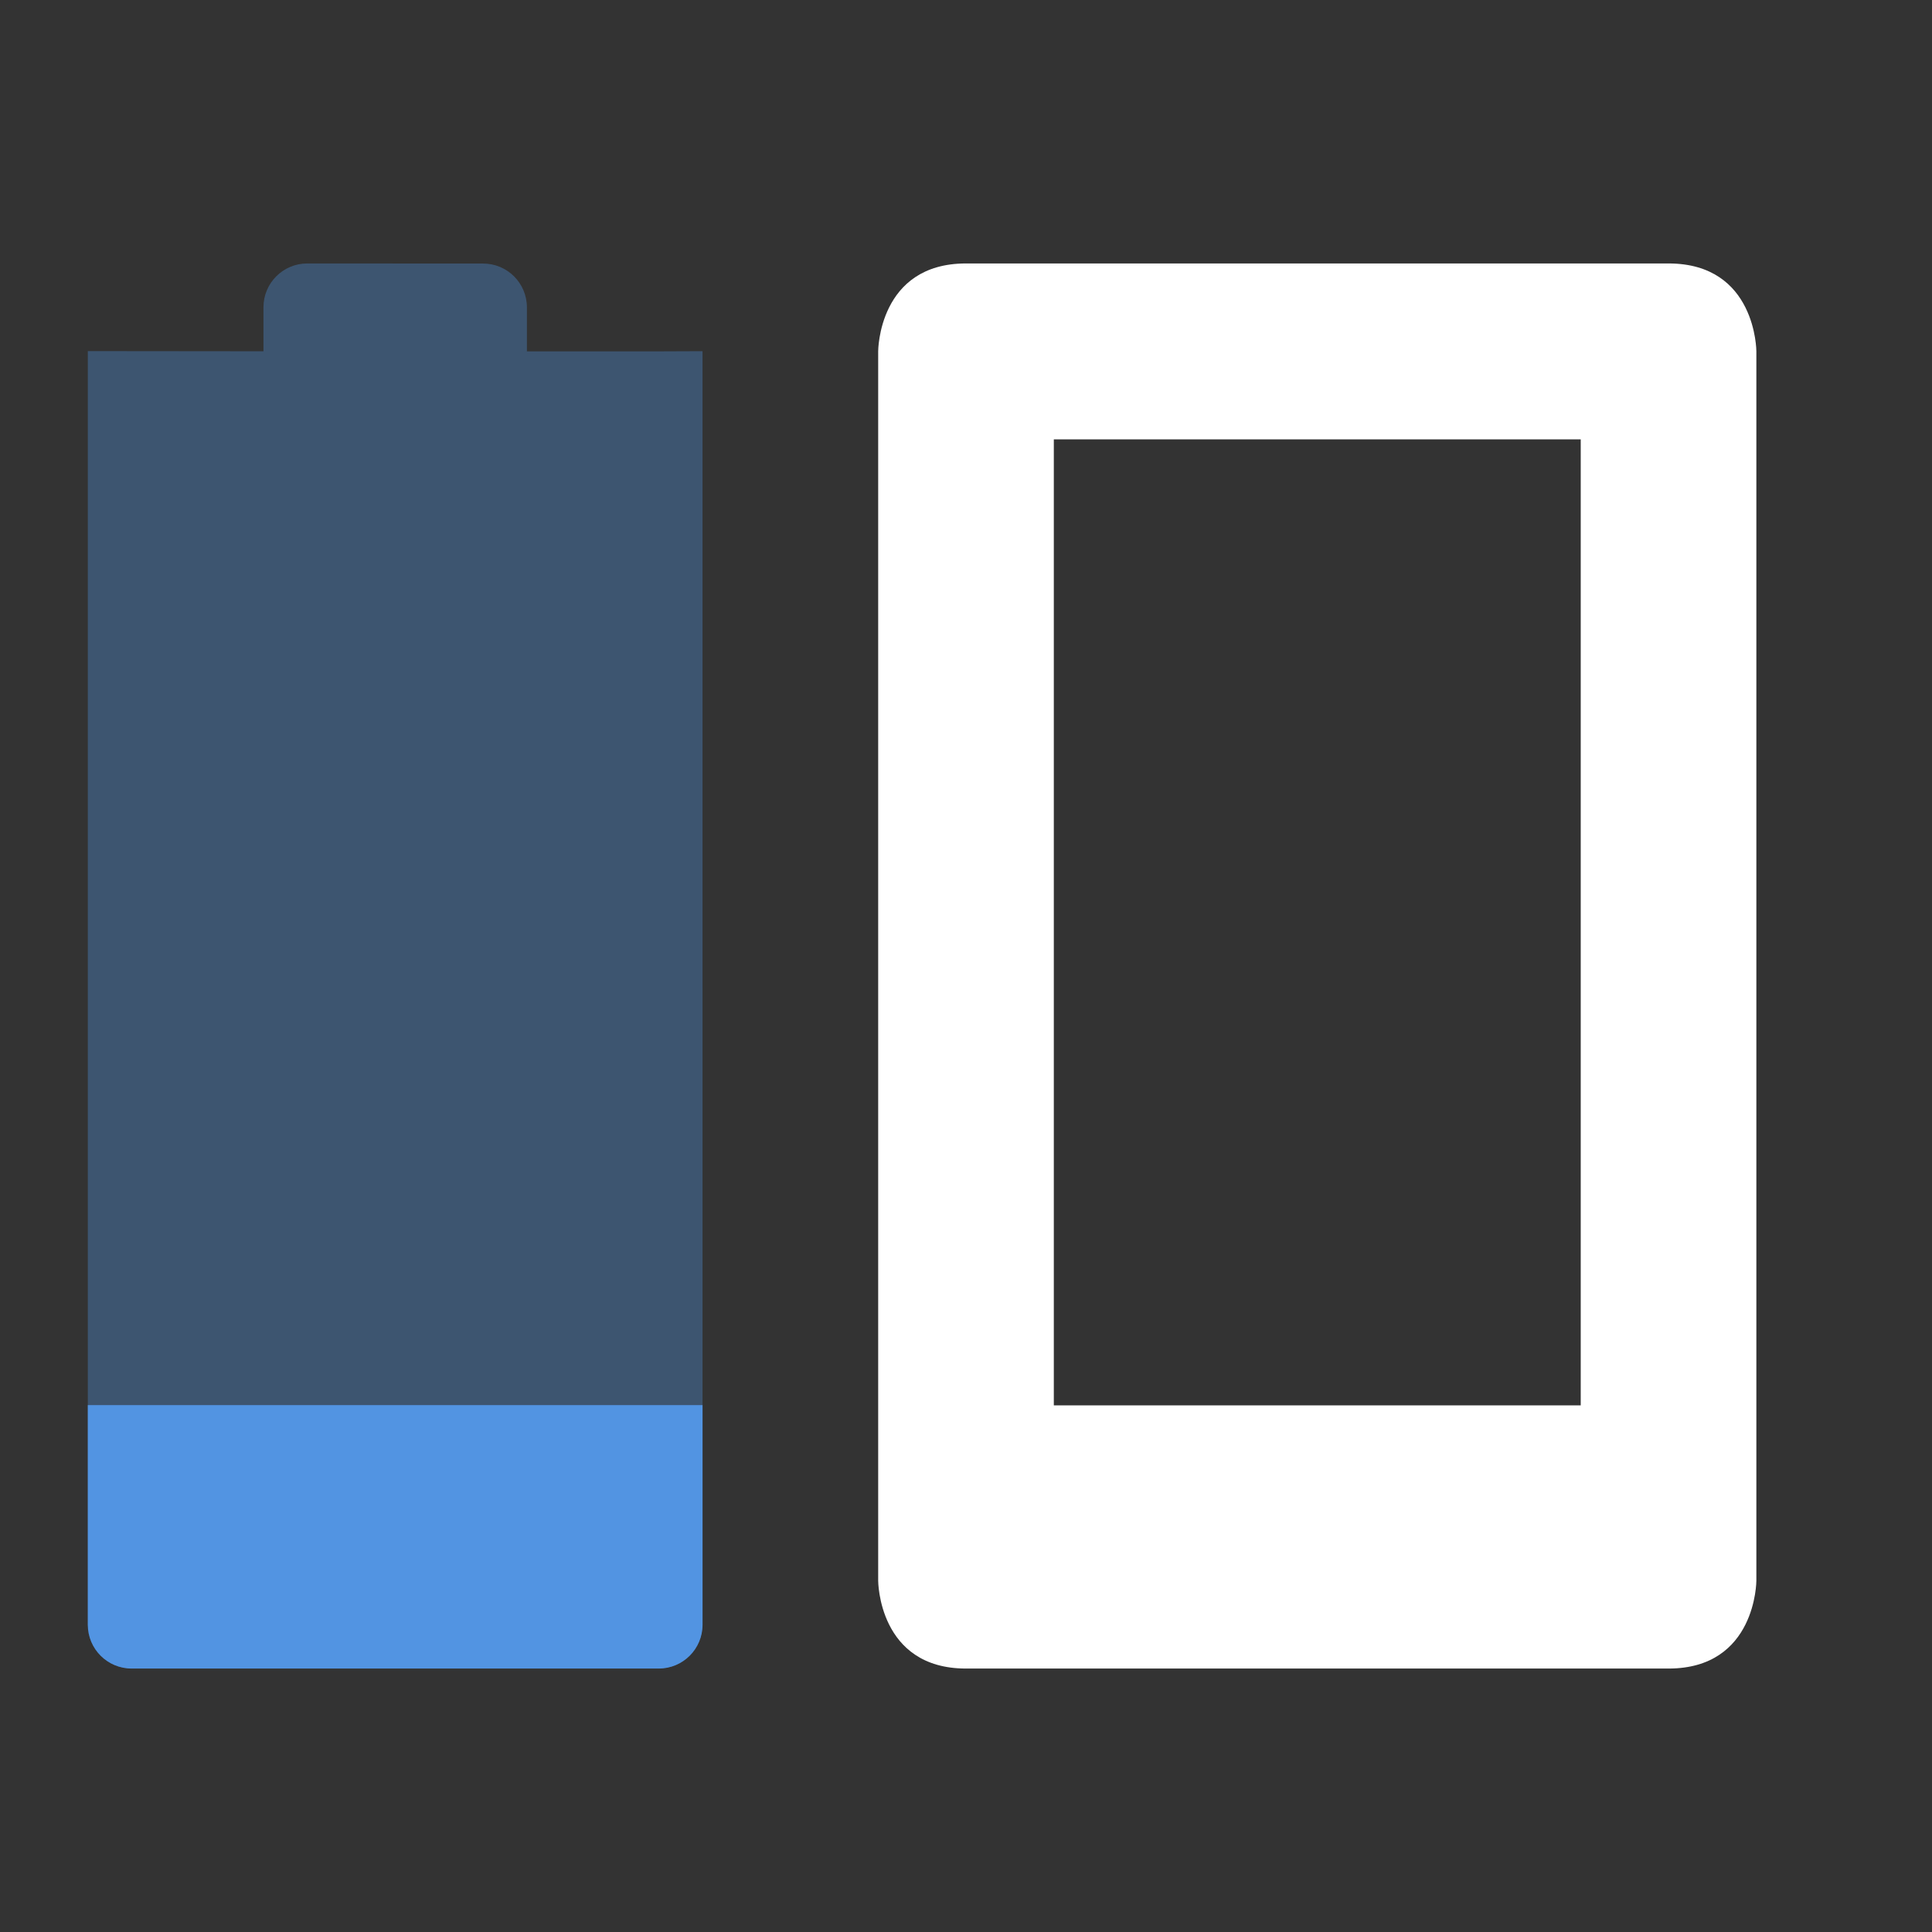 <?xml version="1.0" encoding="UTF-8" standalone="no"?>
<svg
   xmlns:dc="http://purl.org/dc/elements/1.1/"
   xmlns:cc="http://creativecommons.org/ns#"
   xmlns:rdf="http://www.w3.org/1999/02/22-rdf-syntax-ns#"
   xmlns:svg="http://www.w3.org/2000/svg"
   xmlns="http://www.w3.org/2000/svg"
   version="1.1"
   width="22"
   viewBox="0 0 22 22"
   height="22"
   id="svg6530">
  <rect x="0" y="0" width="22" height="22" fill="#333333" stroke="none"/>
  <defs
     id="defs11" />
  <rect
     id="rect10688"
     style="color:#dddddd;fill:none"
     transform="matrix(0,1,-1,0,0,0)"
     height="22"
     width="22"
     y="-22"
     x="-1.4648437e-05" />
  <path
     id="path10690"
     d="m 11,3 c -1,0 -1,1 -1,1 l 0,14 c 0,0 0,1 1,1 l 8,0 c 1,0 1,-1 1,-1 L 20,4 c 0,0 0,-1 -1,-1 z m 1,2.003 6,0 0,11 -6,0 z"
     style="fill:#ffffff" />
  <path
     id="path10692"
     style="color:#bebebe;opacity:0.35;fill:#5294e2;fill-opacity:1"
     d="M 3.5,3 C 3.223,3 3,3.223 3,3.5 l 0,0.5 -2,-0.002 0,-2.6e-4 -2e-5,14.502 c 0,0.277 0.223,0.5 0.5,0.5 l 6,0 c 0.277,0 0.5,-0.223 0.5,-0.5 L 8,3.999 l -0.5,0.002 -1.5,0 0,-0.5 c 0,-0.277 -0.223,-0.5 -0.5,-0.5 z" />
  <path
     id="path10694"
     style="color:#bebebe;fill:#5294e2;fill-opacity:1"
     d="m 1,16 0,2.5 C 1,18.777 1.223,19 1.5,19 l 6,0 C 7.777,19 8,18.777 8,18.5 L 8,16 Z" />
</svg>

